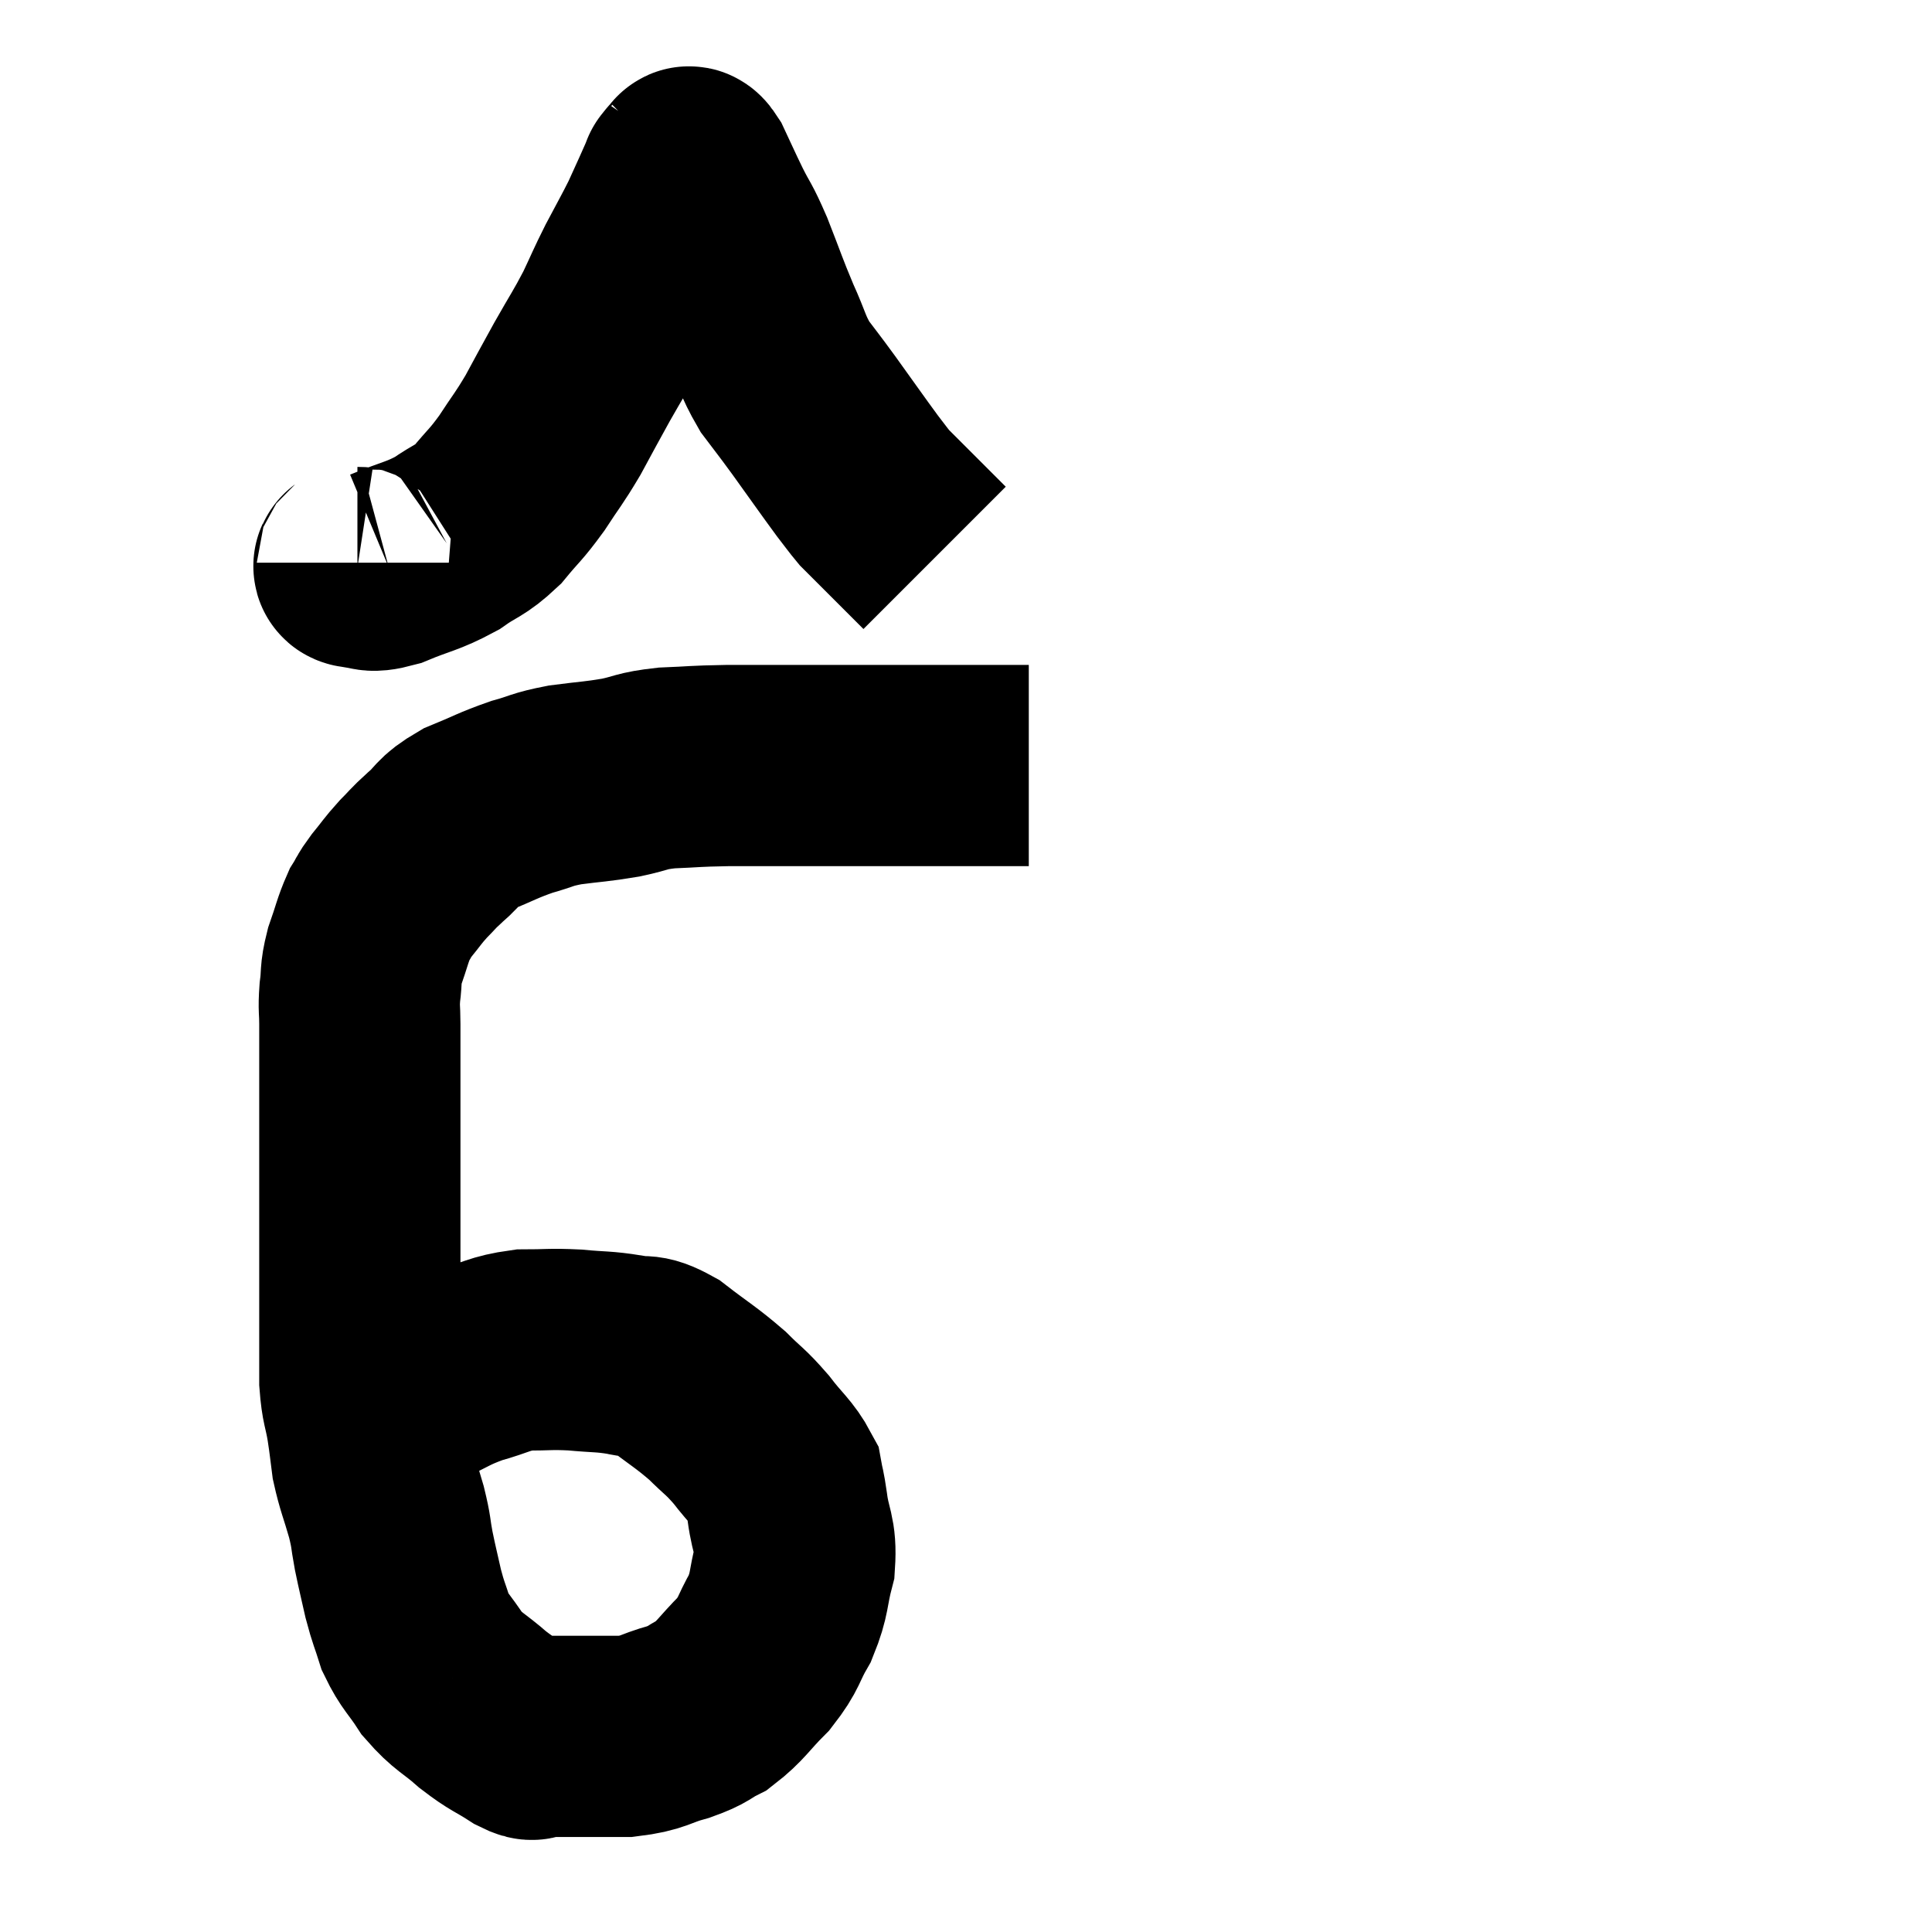 <svg width="48" height="48" viewBox="0 0 48 48" xmlns="http://www.w3.org/2000/svg"><path d="M 9.54 35.58 C 9.96 35.04, 9.84 34.92, 10.38 34.5 C 11.04 34.2, 11.04 34.14, 11.7 33.9 C 12.36 33.72, 12.375 33.63, 13.02 33.54 C 13.65 33.54, 13.65 33.51, 14.28 33.54 C 14.91 33.6, 14.985 33.57, 15.54 33.66 C 16.02 33.78, 15.93 33.585, 16.5 33.9 C 17.16 34.41, 17.28 34.455, 17.82 34.92 C 18.24 35.34, 18.255 35.295, 18.66 35.76 C 19.05 36.27, 19.215 36.36, 19.44 36.78 C 19.5 37.11, 19.485 36.93, 19.56 37.44 C 19.65 38.13, 19.785 38.13, 19.74 38.82 C 19.56 39.51, 19.635 39.57, 19.38 40.2 C 19.05 40.77, 19.14 40.8, 18.72 41.34 C 18.21 41.85, 18.165 42, 17.7 42.36 C 17.28 42.57, 17.4 42.585, 16.86 42.78 C 16.2 42.96, 16.275 43.05, 15.54 43.14 C 14.73 43.14, 14.475 43.14, 13.92 43.14 C 13.62 43.14, 13.545 43.14, 13.32 43.14 C 13.17 43.14, 13.35 43.305, 13.02 43.14 C 12.51 42.81, 12.51 42.87, 12 42.48 C 11.49 42.03, 11.4 42.06, 10.98 41.58 C 10.65 41.07, 10.56 41.055, 10.32 40.56 C 10.17 40.08, 10.155 40.11, 10.02 39.6 C 9.9 39.06, 9.885 39.03, 9.78 38.52 C 9.69 38.04, 9.735 38.115, 9.6 37.56 C 9.42 36.93, 9.36 36.84, 9.24 36.3 C 9.18 35.85, 9.195 35.895, 9.12 35.4 C 9.03 34.86, 8.985 34.905, 8.94 34.32 C 8.94 33.69, 8.94 33.84, 8.94 33.06 C 8.94 32.13, 8.94 32.055, 8.94 31.2 C 8.94 30.42, 8.94 30.39, 8.94 29.64 C 8.94 28.92, 8.94 28.98, 8.94 28.2 C 8.94 27.36, 8.94 27.21, 8.94 26.52 C 8.94 25.98, 8.94 25.905, 8.94 25.44 C 8.94 25.05, 8.91 25.08, 8.94 24.66 C 9 24.21, 8.94 24.24, 9.06 23.76 C 9.24 23.25, 9.255 23.115, 9.42 22.74 C 9.57 22.5, 9.51 22.545, 9.72 22.26 C 9.99 21.93, 9.99 21.9, 10.26 21.6 C 10.53 21.33, 10.455 21.375, 10.8 21.06 C 11.22 20.7, 11.1 20.655, 11.64 20.34 C 12.3 20.07, 12.36 20.01, 12.96 19.8 C 13.5 19.65, 13.425 19.62, 14.04 19.5 C 14.73 19.41, 14.79 19.425, 15.42 19.32 C 15.99 19.2, 15.9 19.155, 16.56 19.08 C 17.31 19.05, 17.205 19.035, 18.06 19.02 C 19.02 19.02, 19.035 19.02, 19.98 19.02 C 20.91 19.02, 20.955 19.02, 21.84 19.02 C 22.68 19.02, 22.785 19.02, 23.52 19.02 C 24.15 19.02, 24.27 19.02, 24.78 19.02 C 25.17 19.02, 25.365 19.02, 25.56 19.02 L 25.56 19.02" fill="none" stroke="black" stroke-width="5"></path><path d="M 8.88 13.98 C 8.88 14.04, 8.685 14.07, 8.88 14.1 C 9.27 14.1, 9.105 14.25, 9.66 14.1 C 10.38 13.8, 10.485 13.83, 11.1 13.5 C 11.61 13.14, 11.655 13.215, 12.12 12.78 C 12.54 12.27, 12.555 12.315, 12.96 11.76 C 13.35 11.16, 13.365 11.19, 13.74 10.56 C 14.1 9.9, 14.085 9.915, 14.46 9.24 C 14.85 8.55, 14.91 8.49, 15.24 7.86 C 15.51 7.29, 15.495 7.29, 15.78 6.72 C 16.08 6.15, 16.155 6.03, 16.38 5.58 C 16.53 5.25, 16.545 5.22, 16.68 4.92 C 16.8 4.65, 16.86 4.515, 16.92 4.38 C 16.92 4.38, 16.92 4.38, 16.92 4.38 C 16.92 4.38, 16.89 4.41, 16.92 4.38 C 16.98 4.32, 16.965 4.29, 17.04 4.26 C 17.13 4.26, 17.055 4.005, 17.22 4.26 C 17.46 4.77, 17.445 4.755, 17.7 5.28 C 17.97 5.82, 17.94 5.67, 18.24 6.36 C 18.57 7.2, 18.585 7.29, 18.9 8.04 C 19.2 8.7, 19.17 8.79, 19.5 9.36 C 19.86 9.84, 19.77 9.705, 20.22 10.32 C 20.76 11.07, 20.925 11.31, 21.3 11.82 C 21.51 12.09, 21.57 12.18, 21.72 12.36 C 21.81 12.45, 21.81 12.45, 21.9 12.54 C 21.99 12.63, 21.96 12.6, 22.08 12.72 C 22.23 12.87, 22.26 12.9, 22.38 13.02 C 22.47 13.11, 22.38 13.02, 22.56 13.2 C 22.83 13.47, 22.935 13.575, 23.1 13.74 C 23.16 13.8, 23.19 13.83, 23.22 13.86 C 23.22 13.86, 23.22 13.86, 23.22 13.86 C 23.22 13.86, 23.22 13.86, 23.22 13.86 L 23.22 13.86" fill="none" stroke="black" stroke-width="5"></path></svg>